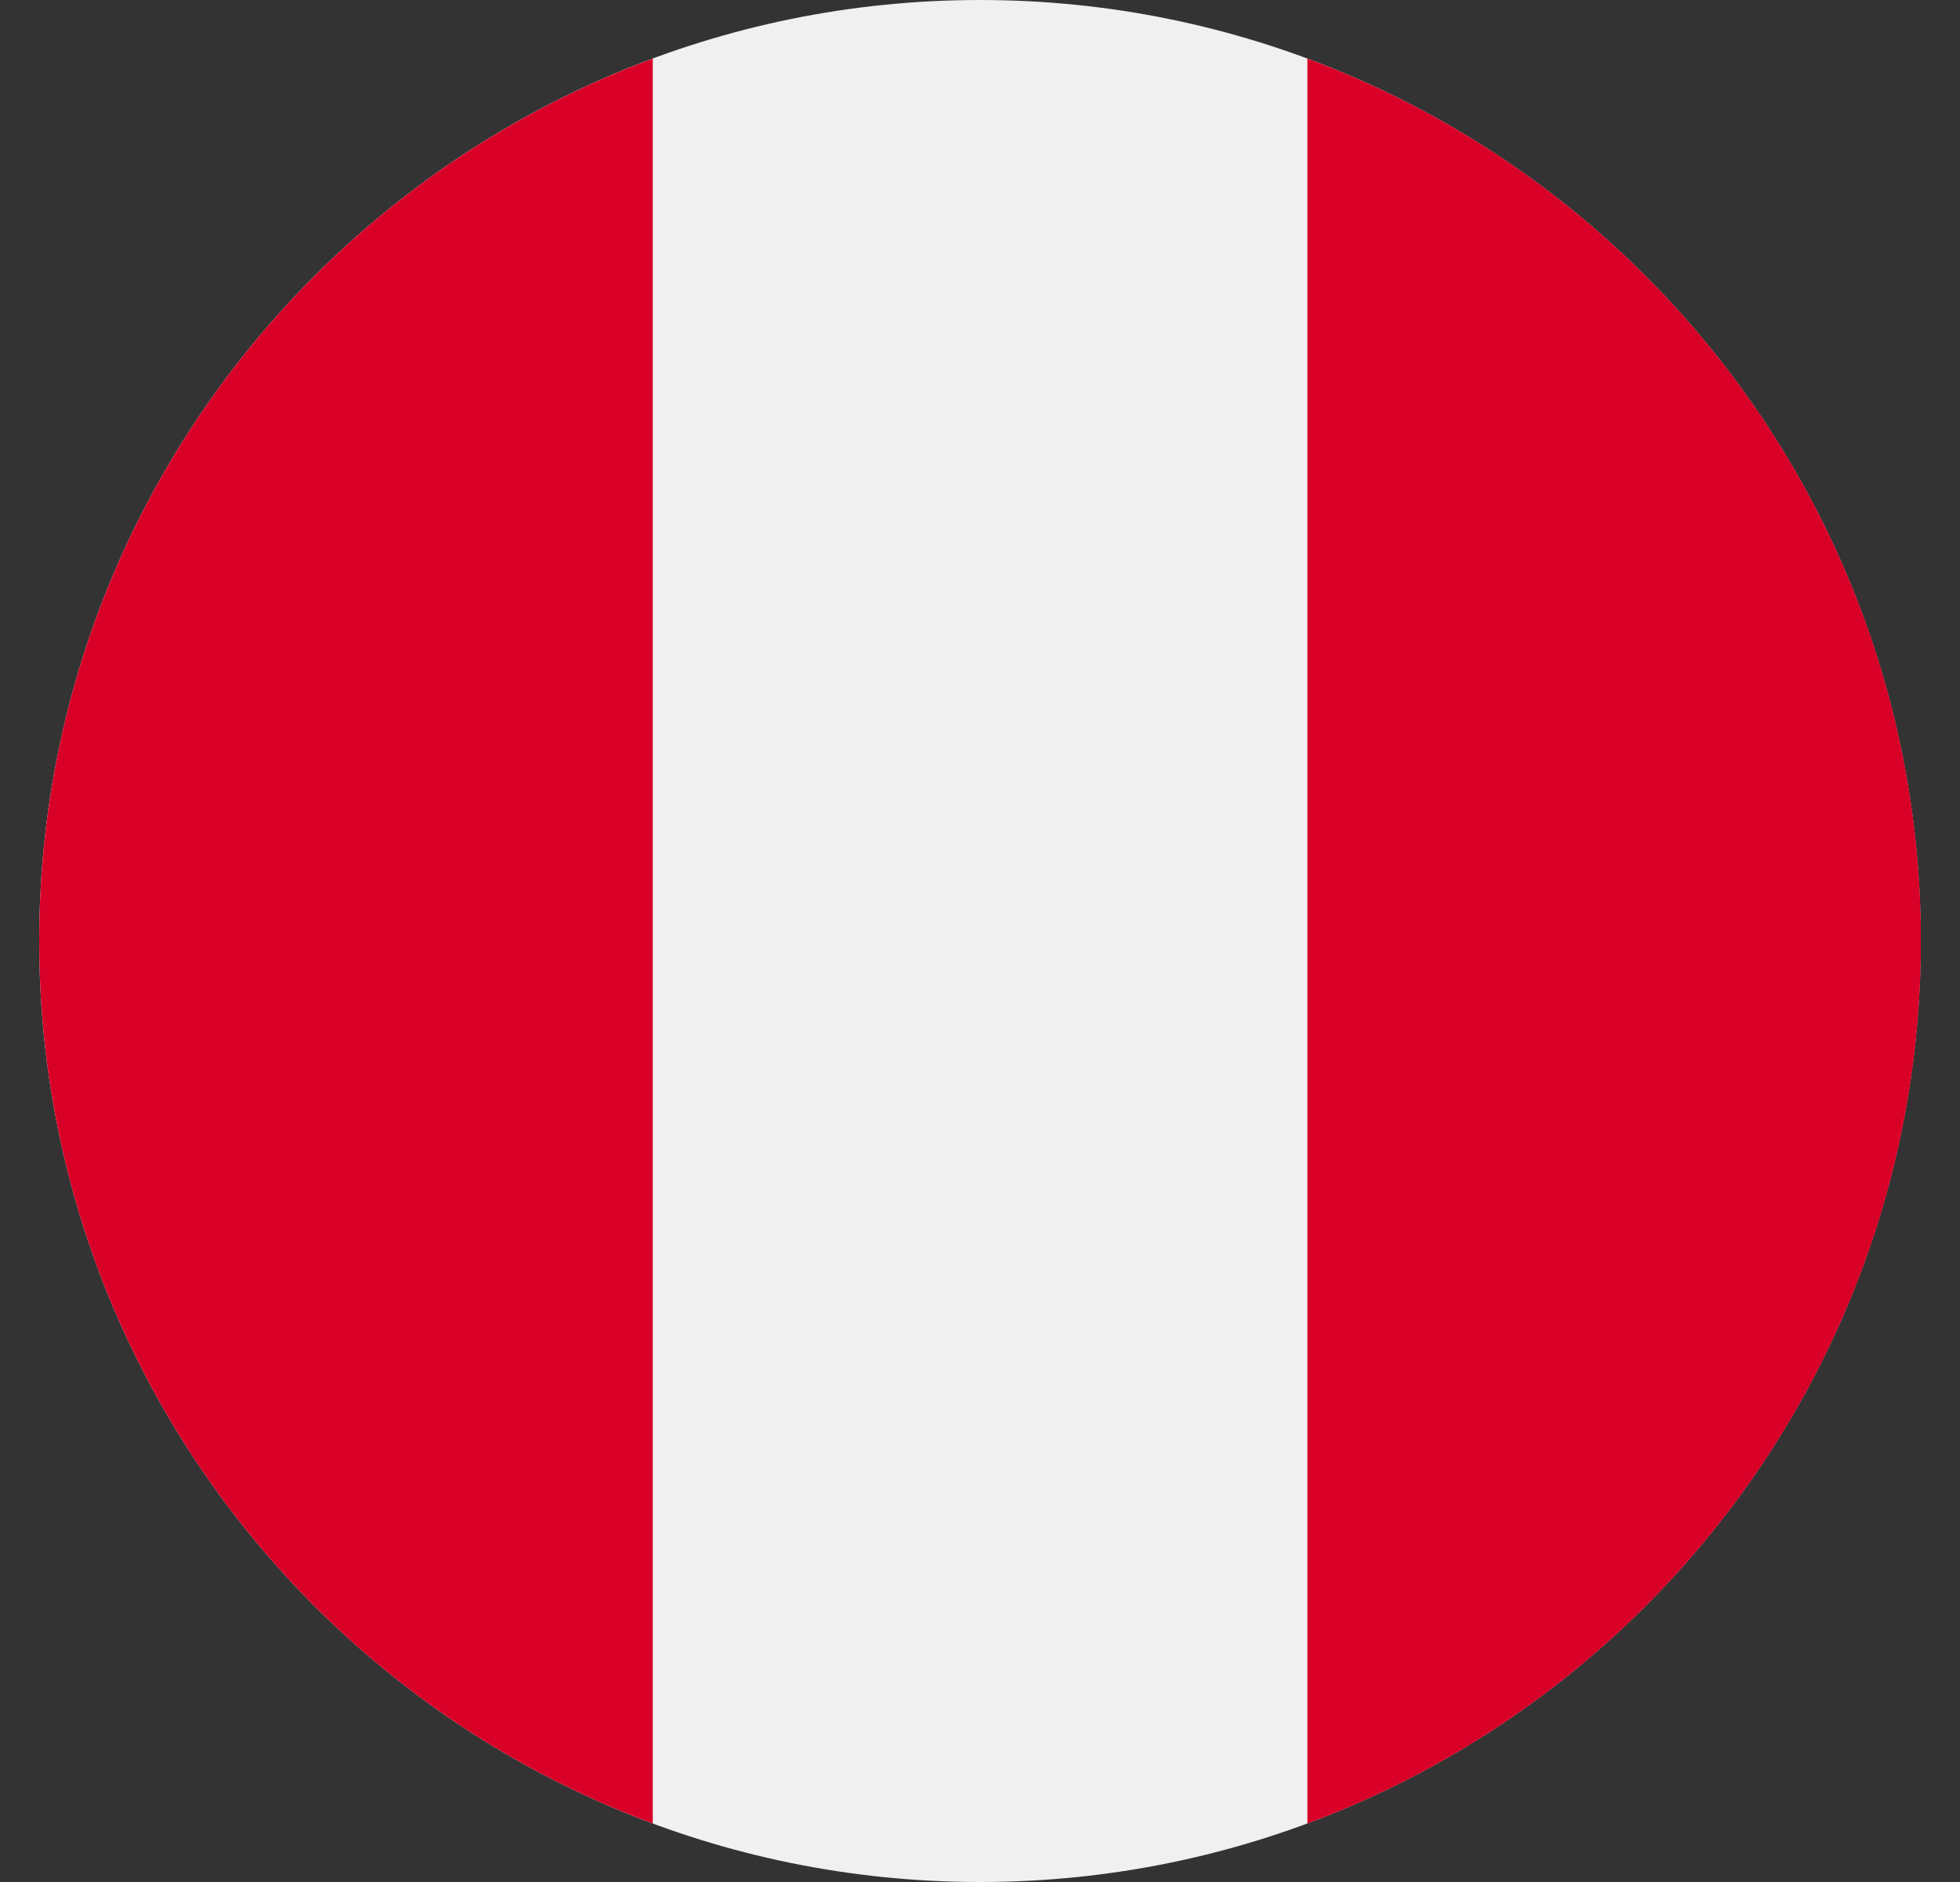 <svg width="25" height="24" viewBox="0 0 25 24" fill="none" xmlns="http://www.w3.org/2000/svg">
<rect x="0" y="0" width="25" height="24" fill="#333333" stroke="none"/>
<g clip-path="url(#clip0_11581_66474)">
<path d="M12.5 24C19.127 24 24.5 18.627 24.5 12C24.5 5.373 19.127 0 12.5 0C5.873 0 0.5 5.373 0.5 12C0.5 18.627 5.873 24 12.5 24Z" fill="#F0F0F0"/>
<path d="M24.502 12C24.502 6.841 21.245 2.442 16.676 0.747V23.254C21.245 21.558 24.502 17.16 24.502 12Z" fill="#D80027"/>
<path d="M0.5 12C0.5 17.16 3.756 21.558 8.326 23.254V0.747C3.756 2.442 0.5 6.841 0.5 12Z" fill="#D80027"/>
</g>
<defs>
<clipPath id="clip0_11581_66474">
<rect width="24" height="24" fill="white" transform="translate(0.5)"/>
</clipPath>
</defs>
</svg>
